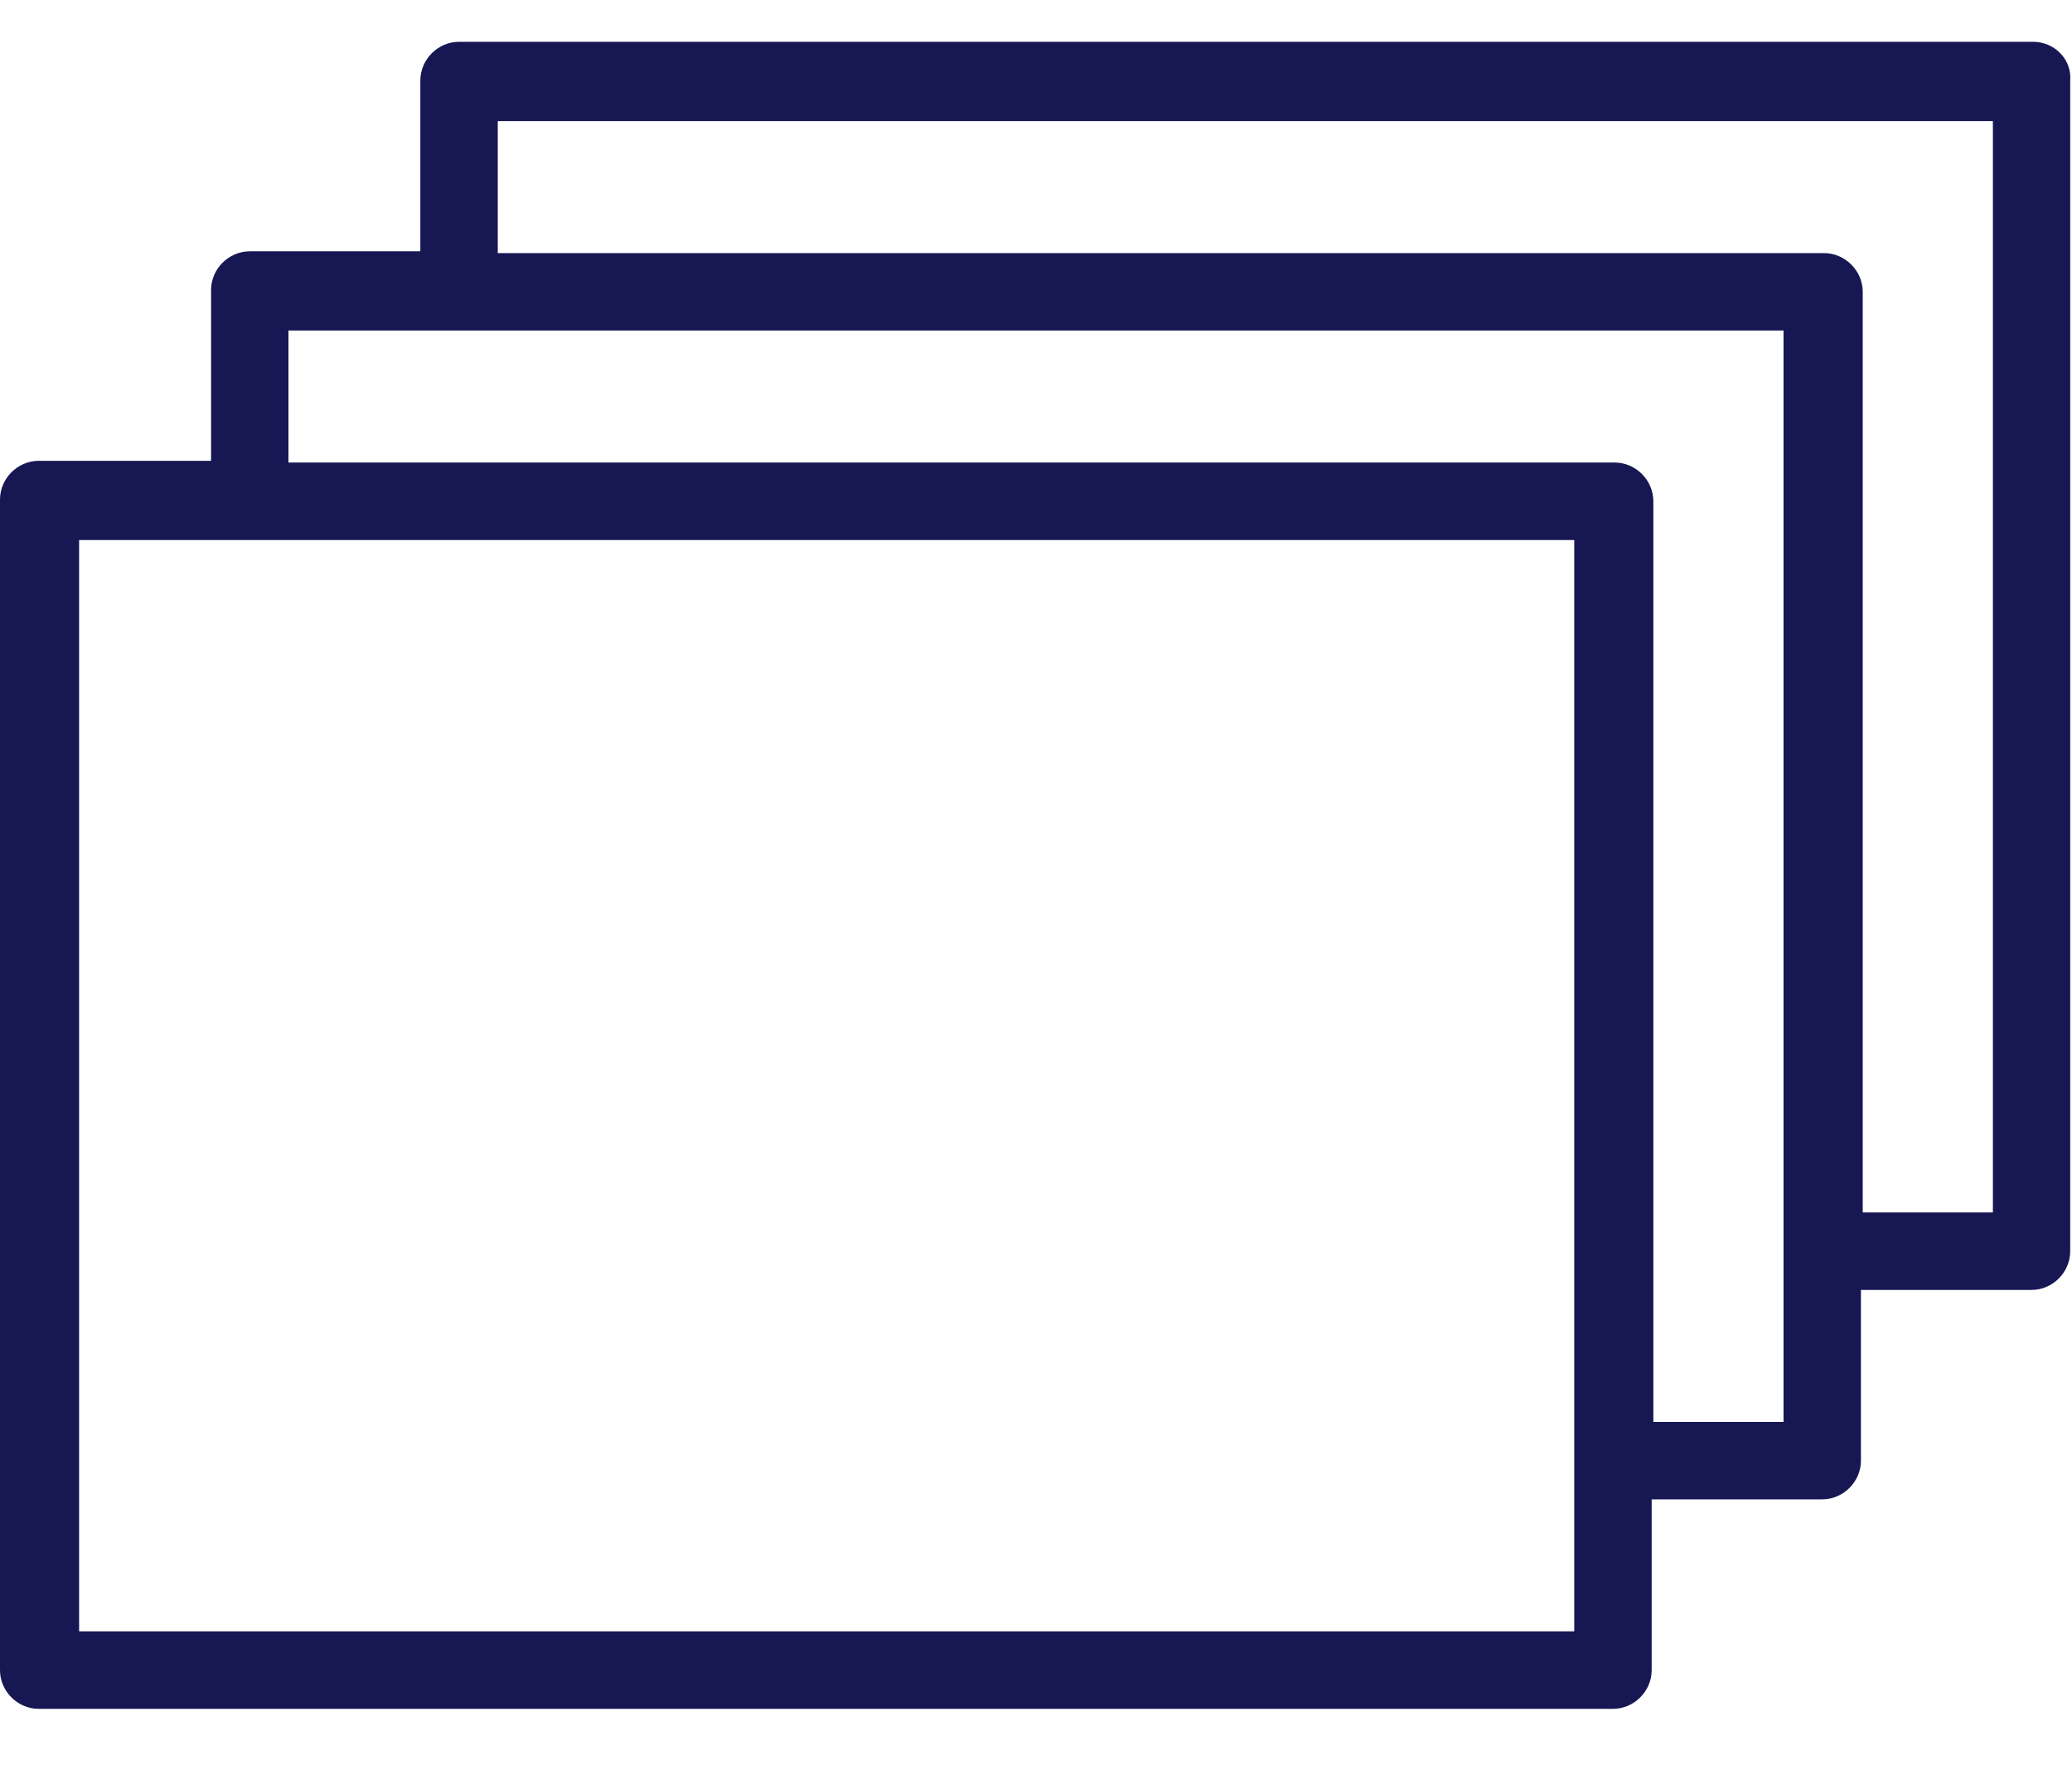 <svg width="22" height="19" viewBox="0 0 22 19" fill="none" xmlns="http://www.w3.org/2000/svg">
<path d="M21.589 0.444H4.874C4.65 0.444 4.463 0.631 4.463 0.856V2.669H2.652C2.428 2.669 2.241 2.856 2.241 3.08V4.894H0.411C0.187 4.894 0 5.081 0 5.305V17.737C0 17.961 0.187 18.148 0.411 18.148H17.126C17.35 18.148 17.537 17.961 17.537 17.737V15.923H19.348C19.572 15.923 19.759 15.736 19.759 15.512V13.699H21.57C21.795 13.699 21.981 13.512 21.981 13.287V0.856C22 0.631 21.813 0.444 21.589 0.444ZM16.715 17.325H0.84V5.735H16.715V17.325ZM18.937 15.101H17.555V5.324C17.555 5.099 17.368 4.912 17.144 4.912H3.063V3.51H18.937V15.101ZM21.16 12.876H19.778V3.099C19.778 2.875 19.591 2.688 19.367 2.688H5.285V1.286H21.16V12.876Z" fill="#171753"/>
</svg>
